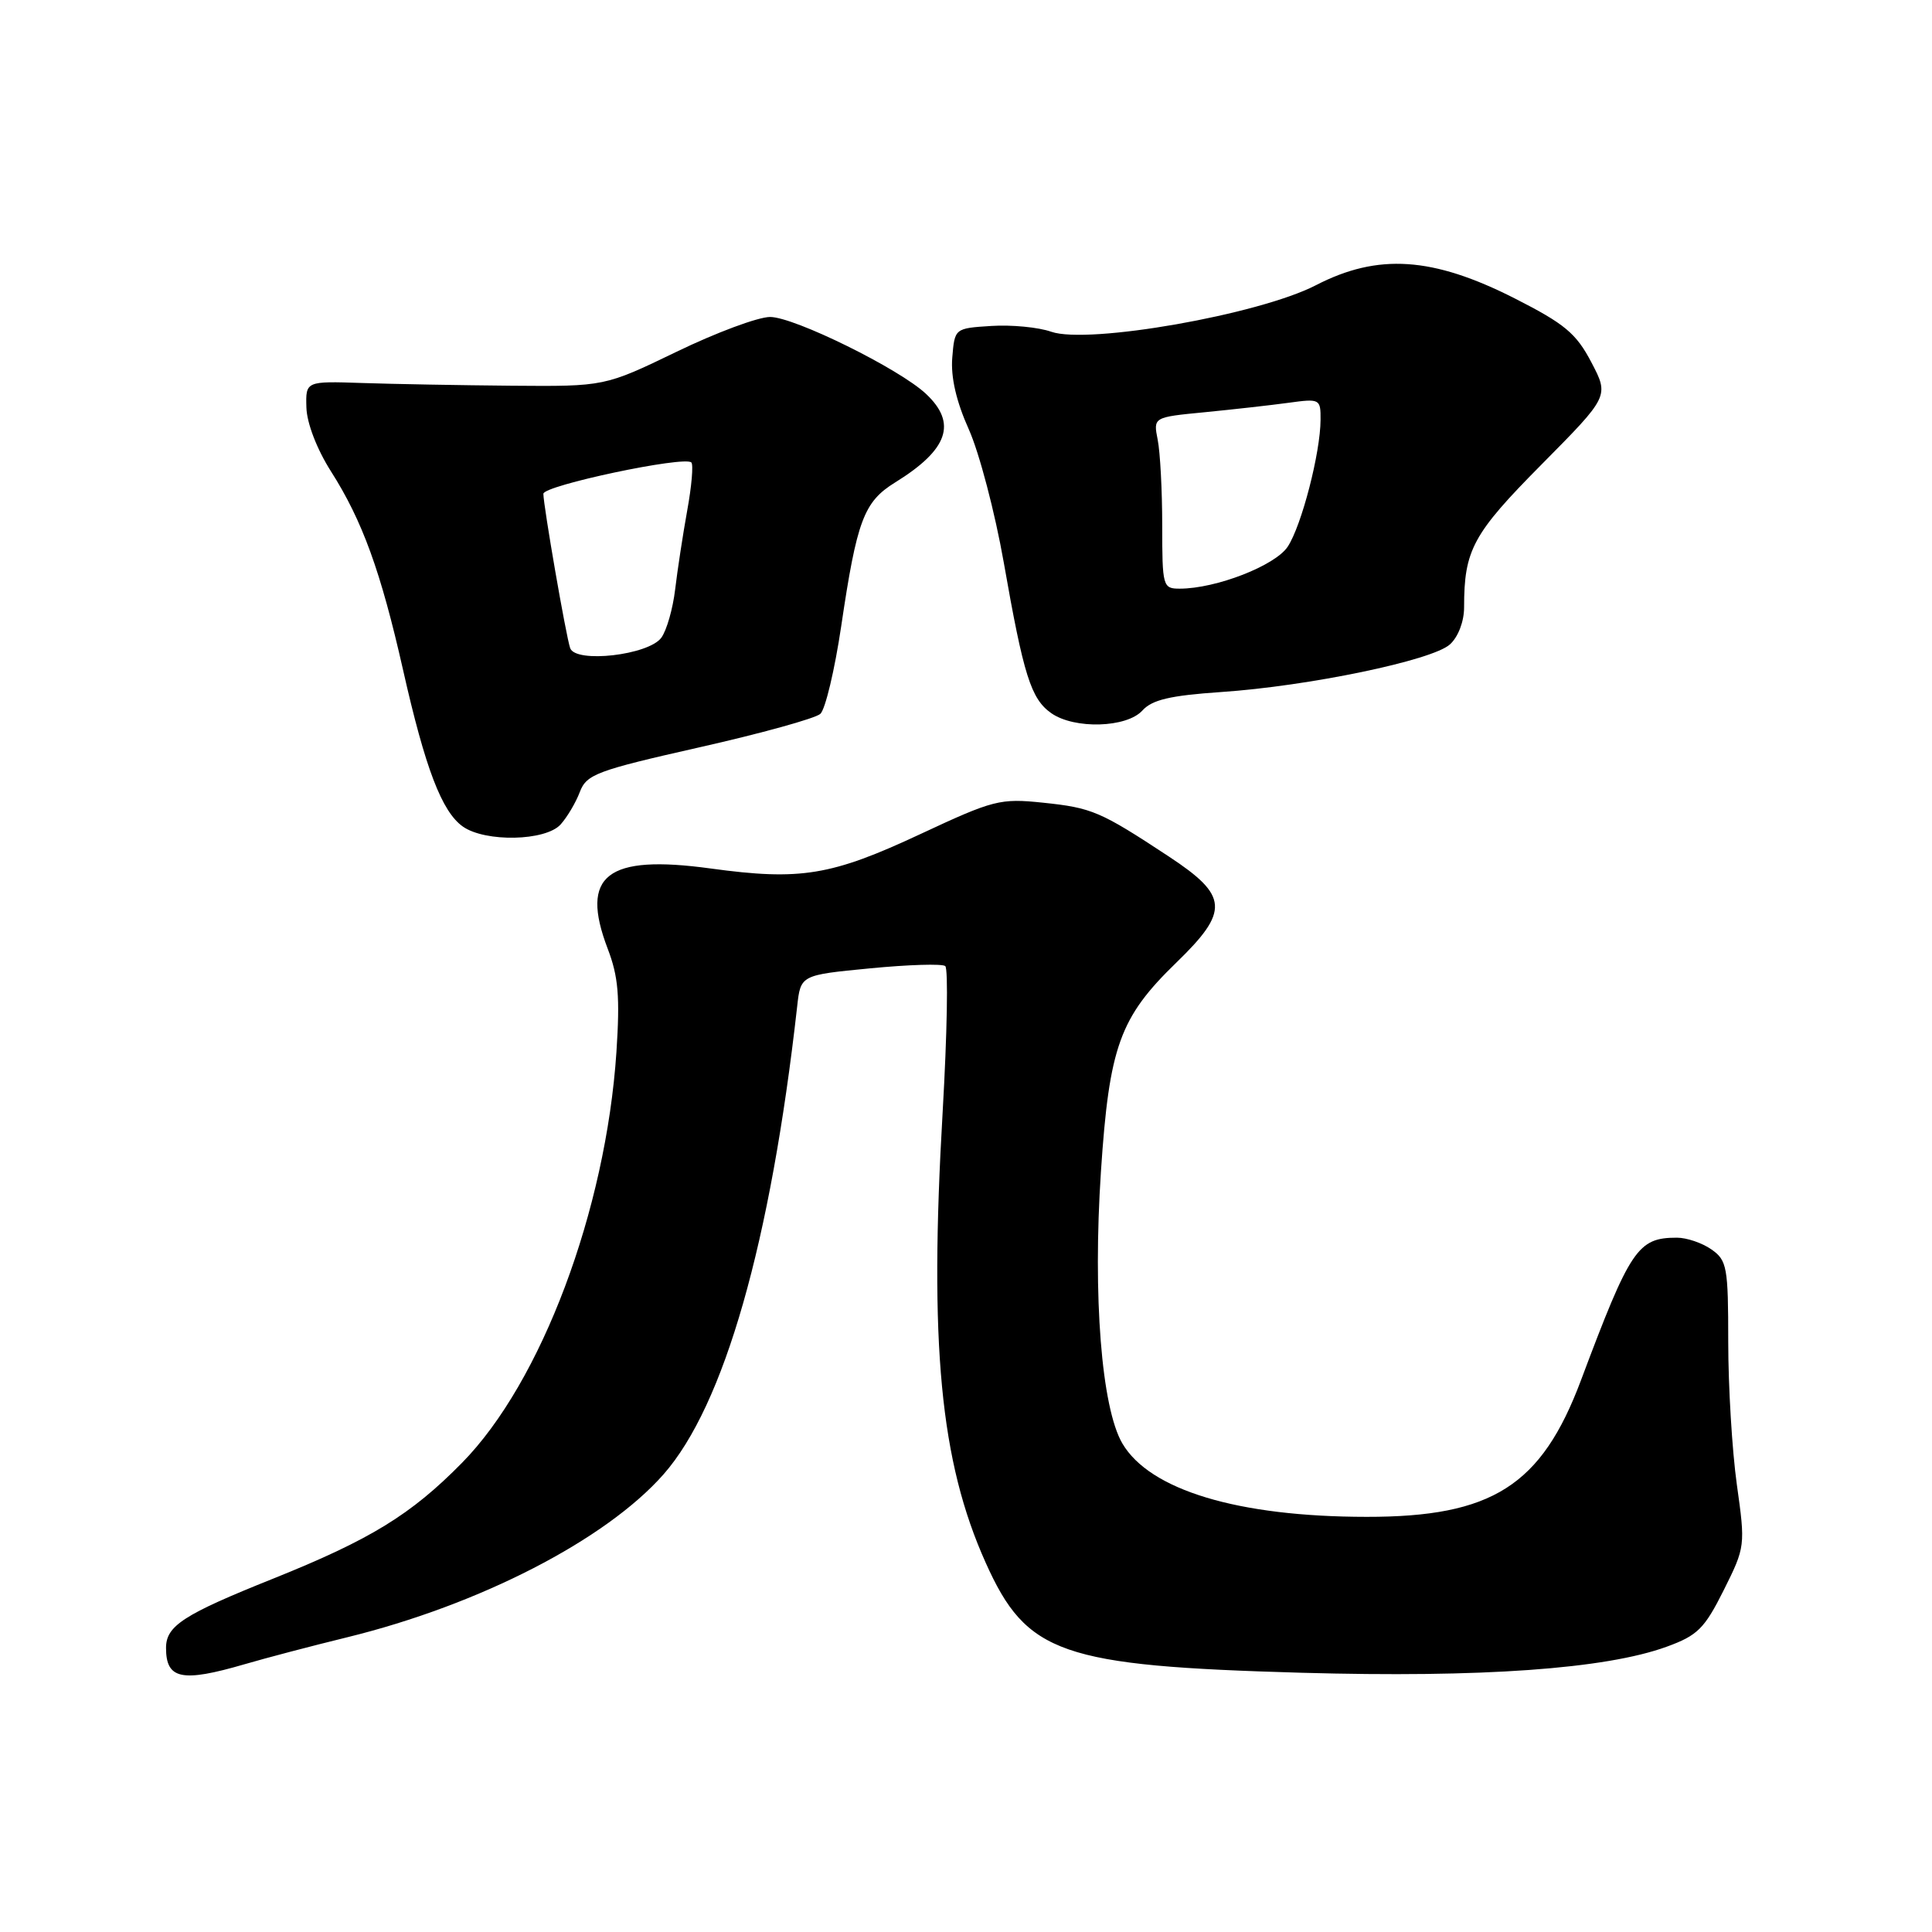 <?xml version="1.0" encoding="UTF-8" standalone="no"?>
<!DOCTYPE svg PUBLIC "-//W3C//DTD SVG 1.1//EN" "http://www.w3.org/Graphics/SVG/1.1/DTD/svg11.dtd" >
<svg xmlns="http://www.w3.org/2000/svg" xmlns:xlink="http://www.w3.org/1999/xlink" version="1.1" viewBox="0 0 256 256">
 <g >
 <path fill="currentColor"
d=" M 32.41 220.52 C 35.21 219.70 41.33 218.09 46.00 216.95 C 63.57 212.64 80.28 204.03 87.92 195.36 C 95.96 186.22 102.11 164.69 105.63 133.35 C 106.09 129.20 106.09 129.20 115.30 128.31 C 120.36 127.82 124.84 127.68 125.25 128.01 C 125.66 128.33 125.50 137.00 124.91 147.27 C 123.11 178.18 124.58 193.64 130.61 207.07 C 136.04 219.17 140.55 220.74 172.50 221.65 C 196.32 222.32 212.75 221.15 220.84 218.20 C 224.94 216.71 225.85 215.80 228.40 210.71 C 231.26 204.98 231.28 204.82 230.14 196.71 C 229.51 192.19 229.00 183.69 229.00 177.81 C 229.00 167.89 228.84 167.00 226.78 165.56 C 225.56 164.70 223.50 164.00 222.21 164.00 C 217.01 164.00 216.04 165.43 209.48 182.91 C 204.25 196.86 197.73 201.01 181.07 200.99 C 164.04 200.98 152.34 197.45 148.71 191.25 C 145.95 186.51 144.79 171.74 145.88 155.23 C 146.98 138.66 148.37 134.82 155.88 127.54 C 162.92 120.71 162.78 118.70 154.89 113.50 C 145.78 107.50 144.71 107.04 138.20 106.36 C 132.52 105.77 131.65 105.99 122.00 110.50 C 110.15 116.04 106.09 116.71 94.17 115.08 C 80.38 113.19 76.81 115.97 80.52 125.70 C 81.94 129.41 82.16 132.06 81.68 139.40 C 80.28 160.38 71.73 183.14 61.23 193.82 C 54.46 200.71 49.09 204.00 36.19 209.18 C 24.30 213.94 22.00 215.43 22.00 218.36 C 22.00 222.51 24.08 222.95 32.41 220.52 Z  M 74.28 109.25 C 75.15 108.28 76.30 106.35 76.83 104.94 C 77.72 102.60 79.06 102.10 92.65 99.03 C 100.82 97.19 108.04 95.19 108.70 94.59 C 109.36 93.99 110.60 88.78 111.46 83.00 C 113.54 68.95 114.46 66.50 118.59 63.94 C 125.63 59.59 126.86 56.09 122.70 52.19 C 119.16 48.86 105.24 42.00 102.04 42.00 C 100.46 42.00 94.89 44.07 89.65 46.61 C 80.12 51.21 80.12 51.21 67.81 51.11 C 61.04 51.05 52.12 50.89 48.00 50.75 C 40.50 50.50 40.50 50.50 40.60 54.00 C 40.66 56.07 41.99 59.52 43.85 62.45 C 48.02 68.99 50.46 75.72 53.41 88.78 C 56.35 101.82 58.55 107.57 61.34 109.53 C 64.33 111.62 72.28 111.45 74.28 109.25 Z  M 151.37 94.15 C 152.66 92.72 155.06 92.16 161.77 91.70 C 173.38 90.92 189.78 87.51 192.12 85.39 C 193.22 84.40 194.00 82.35 194.00 80.47 C 194.00 72.86 195.15 70.74 204.28 61.53 C 213.22 52.50 213.22 52.50 210.86 48.00 C 208.85 44.17 207.34 42.91 200.71 39.54 C 189.83 34.02 182.59 33.54 174.35 37.80 C 166.82 41.69 144.20 45.66 139.30 43.96 C 137.61 43.36 134.03 43.02 131.36 43.19 C 126.50 43.50 126.50 43.50 126.18 47.40 C 125.97 49.98 126.71 53.20 128.38 56.91 C 129.76 60.00 131.84 67.92 133.00 74.51 C 135.63 89.51 136.61 92.61 139.30 94.50 C 142.37 96.65 149.29 96.44 151.37 94.15 Z  M 75.55 85.88 C 75.00 84.31 72.01 67.05 72.00 65.43 C 72.00 64.33 90.70 60.37 91.61 61.28 C 91.89 61.56 91.65 64.42 91.06 67.64 C 90.48 70.86 89.76 75.58 89.46 78.11 C 89.16 80.65 88.34 83.52 87.63 84.50 C 85.93 86.81 76.27 87.92 75.55 85.88 Z  M 154.00 69.62 C 154.00 65.02 153.73 59.91 153.40 58.27 C 152.81 55.28 152.81 55.28 159.65 54.62 C 163.42 54.25 168.41 53.69 170.75 53.37 C 174.90 52.80 175.00 52.86 174.98 55.64 C 174.96 60.02 172.47 69.63 170.64 72.42 C 169.00 74.94 161.13 78.00 156.32 78.00 C 154.08 78.00 154.00 77.72 154.00 69.62 Z "/>
</g>
</svg>